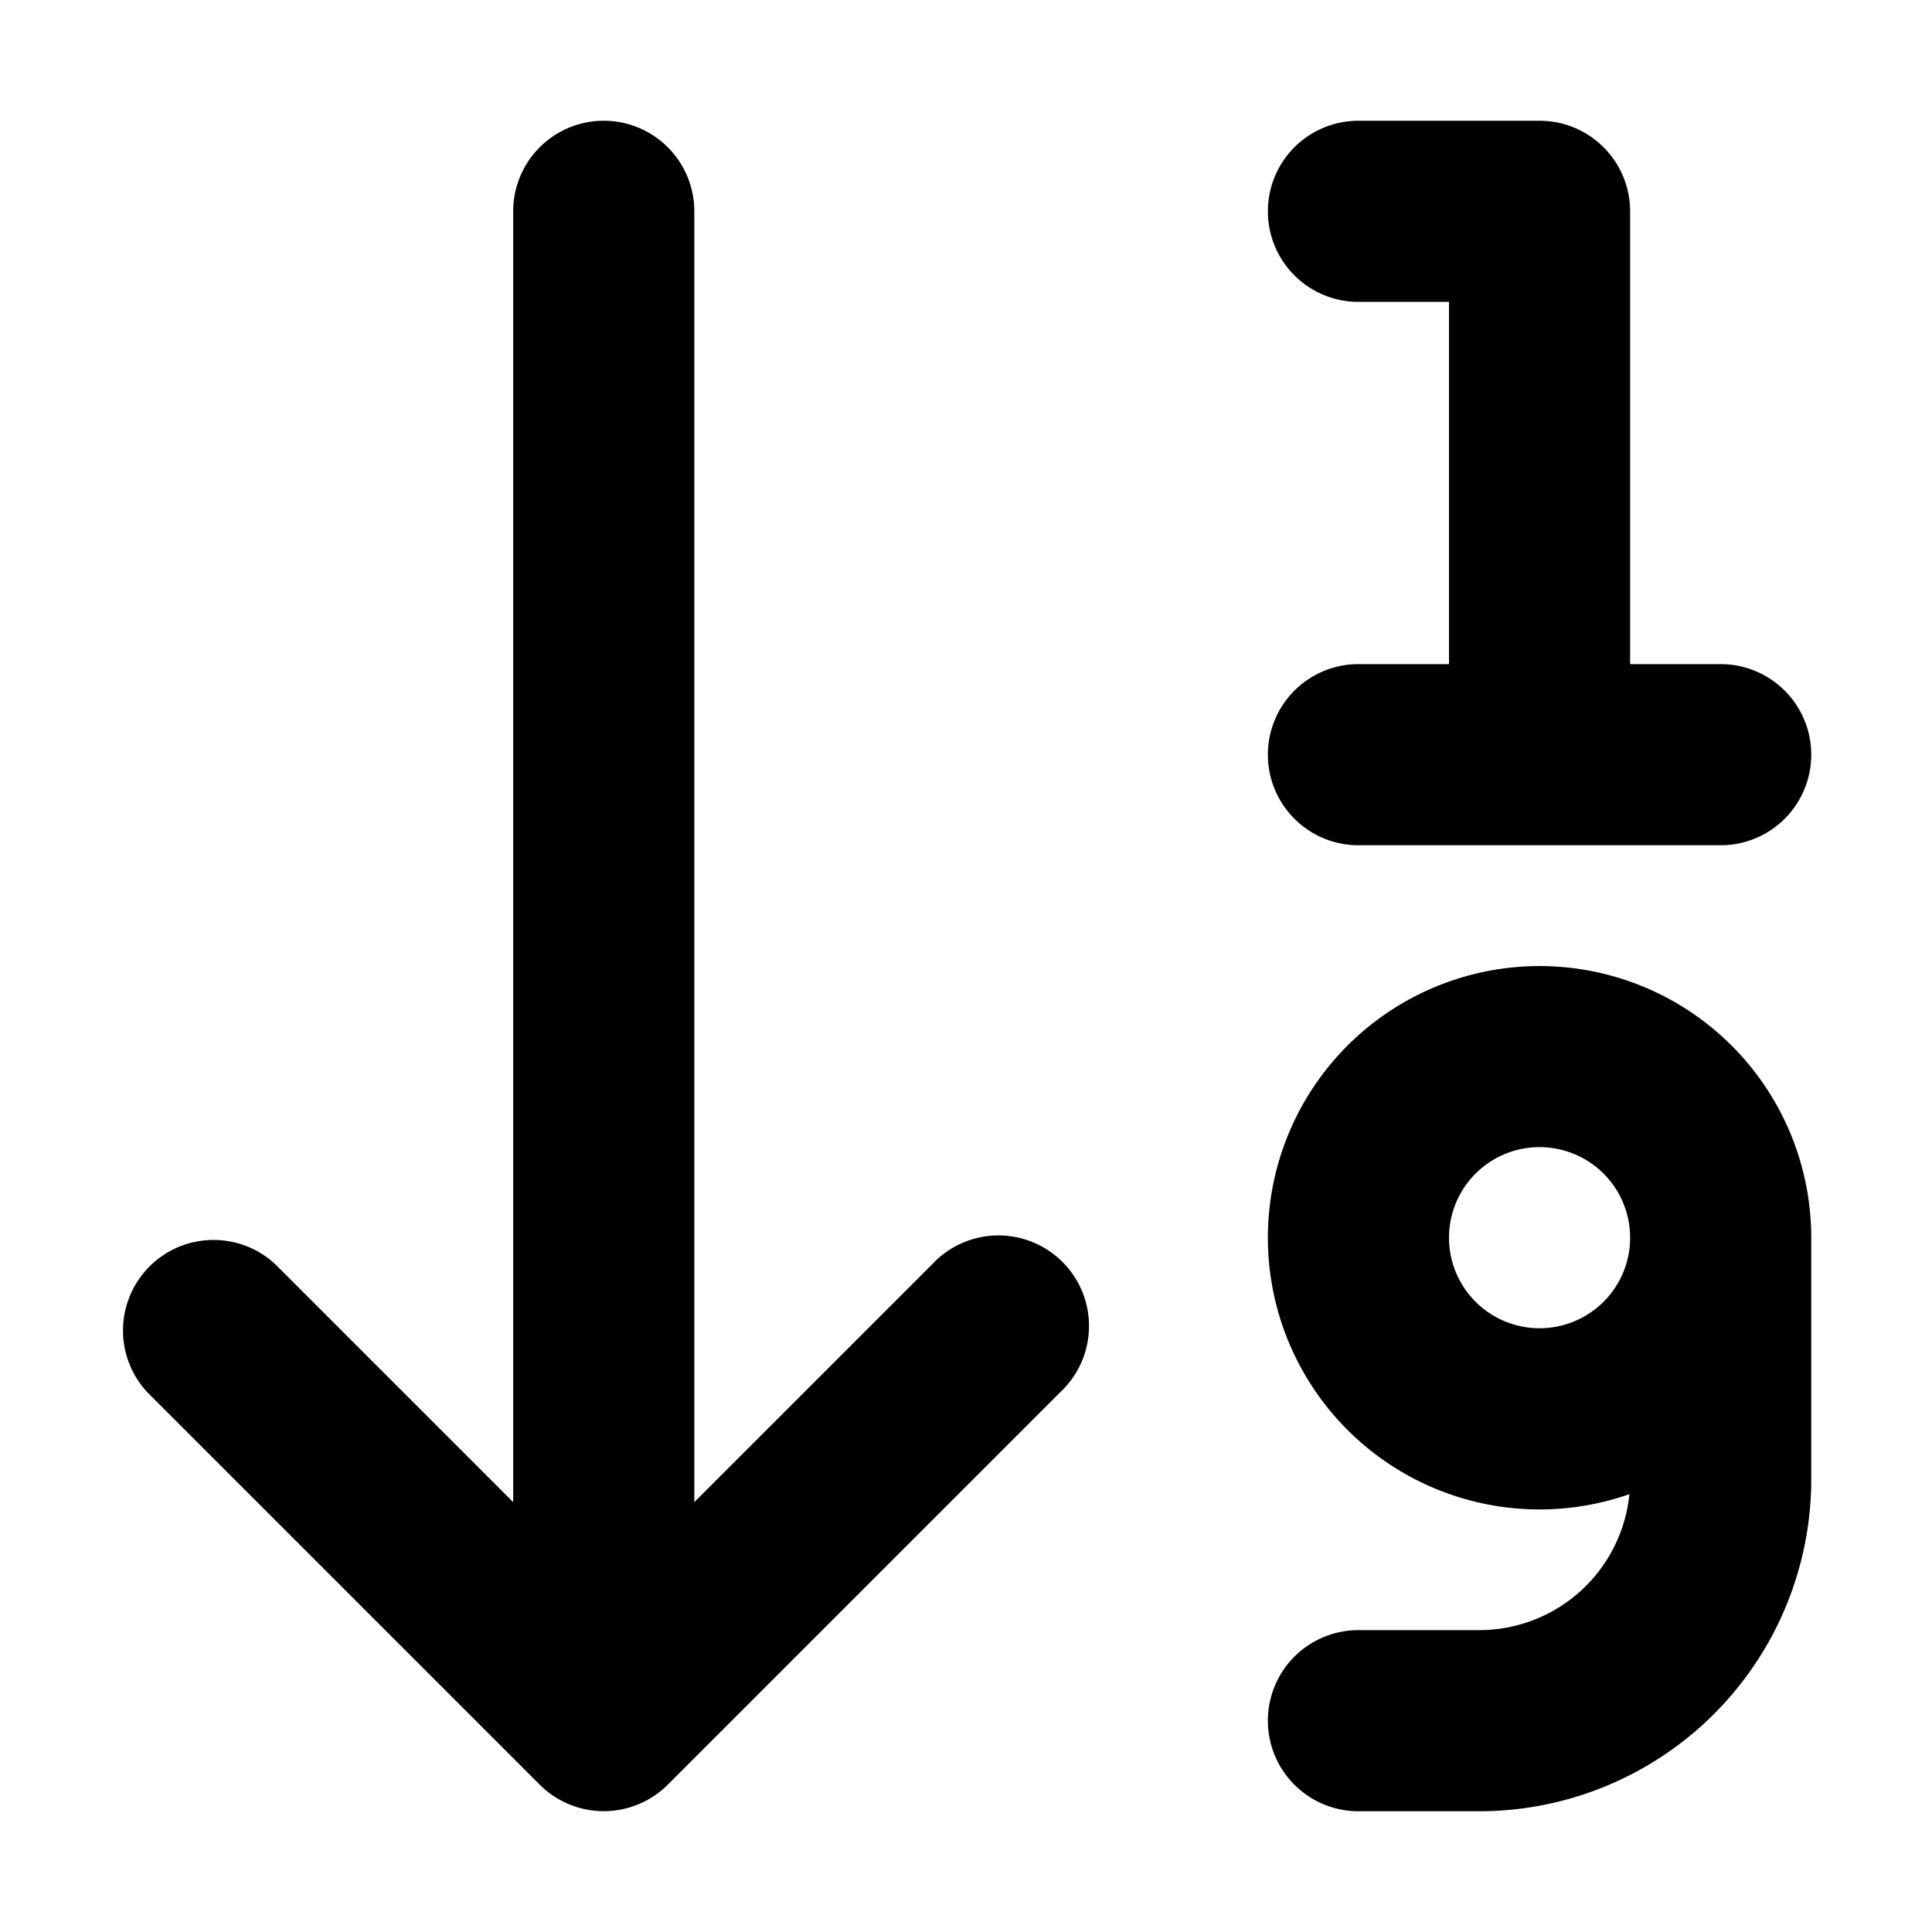 <svg xmlns="http://www.w3.org/2000/svg" fill="currentColor" class="ai" viewBox="0 0 16 16"><path d="M2.28 10.47a.75.75 0 0 0-1.06 1.06l3.25 3.25a.75.75 0 0 0 1.06 0l3.25-3.25a.75.75 0 1 0-1.06-1.06l-1.97 1.97V1.75a.75.75 0 0 0-1.5 0v10.69zm8.22-8.72a.75.75 0 0 1 .75-.75h1.5a.75.75 0 0 1 .75.75V5.5h.75a.75.75 0 0 1 0 1.5h-3a.75.75 0 0 1 0-1.5H12v-3h-.75a.75.75 0 0 1-.75-.75m4.5 8.508v-.008a2.25 2.25 0 1 0-1.506 2.124A1.25 1.25 0 0 1 12.25 13.5h-1a.75.75 0 0 0 0 1.5h1A2.75 2.75 0 0 0 15 12.25zM12.75 9.5a.75.75 0 0 1 .75.75v.005a.75.75 0 1 1-.75-.755"/></svg>